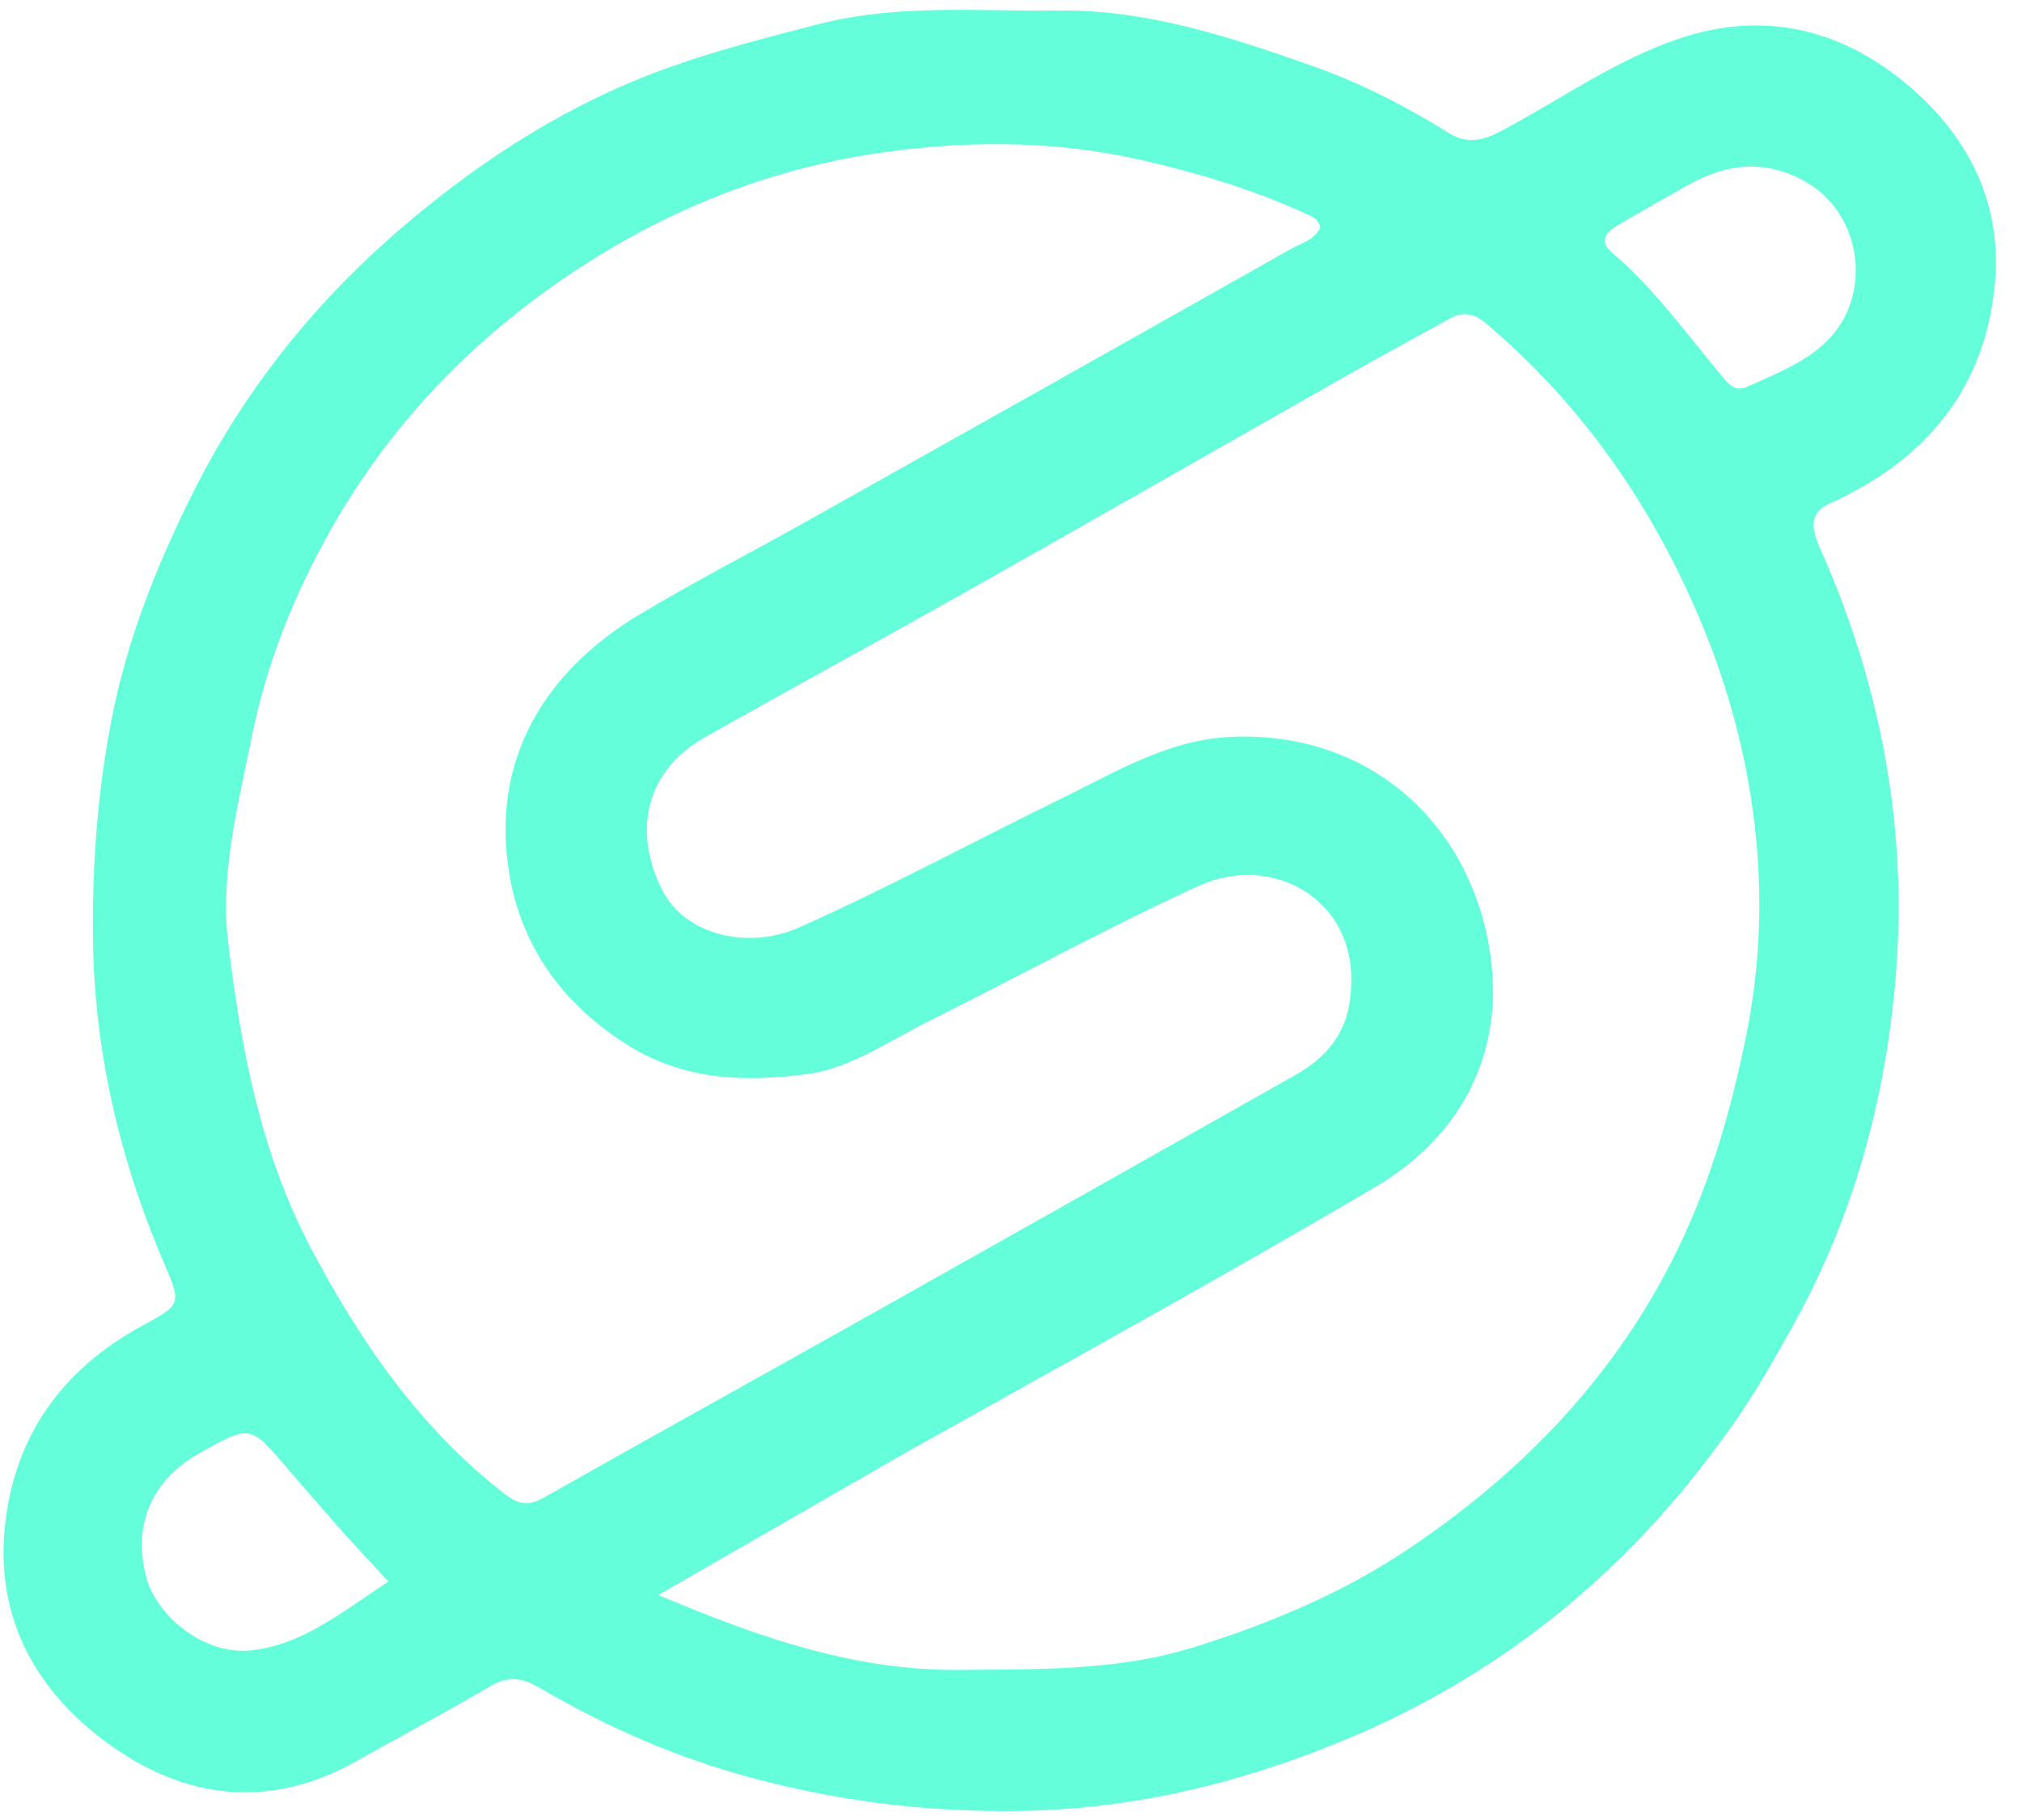 <svg version="1.1" id="Layer_1" xmlns="http://www.w3.org/2000/svg" xmlns:xlink="http://www.w3.org/1999/xlink" x="0px" y="0px"
	 width="100%" viewBox="340 350 350 315" enable-background="new 340 350 350 315" xml:space="preserve">
<path fill="#64ffda" opacity="1" stroke="none" 
	d="
M637.7,599.673 
	C620.927,622.664 599.634,639.776 573.926,650.66 
	C556.07,658.221 537.298,662.993 517.479,663.411 
	C500.145,663.778 483.31,661.587 466.839,656.777 
	C455.048,653.333 443.811,648.216 433.166,641.997 
	C430.253,640.295 427.835,640.101 424.836,641.86 
	C417.249,646.313 409.463,650.426 401.803,654.757 
	C386.605,663.349 371.866,661.451 358.4,651.543 
	C346.558,642.831 339.58,630.711 340.733,615.526 
	C341.967,599.283 350.298,587.226 364.676,579.415 
	C371.224,575.858 371.444,575.711 368.554,569.006 
	C360.702,550.791 356.25,531.792 356.08,512.004 
	C355.974,499.599 356.863,487.27 359.235,474.887 
	C361.935,460.802 367.076,447.931 373.373,435.335 
	C382.412,417.253 394.875,401.825 410.284,388.773 
	C423.973,377.179 438.941,367.65 455.908,361.626 
	C464.301,358.645 472.932,356.424 481.588,354.199 
	C495.523,350.618 509.377,352.001 523.258,351.823 
	C538.575,351.627 552.992,356.418 567.274,361.447 
	C575.609,364.382 583.392,368.419 590.879,373.065 
	C593.93,374.958 596.65,374.343 599.75,372.715 
	C610.019,367.319 619.499,360.421 630.645,356.678 
	C645.251,351.773 658.505,354.999 669.889,364.426 
	C680.139,372.915 686.348,384.278 685.379,398.029 
	C684.192,414.877 675.604,427.307 660.611,435.215 
	C659.584,435.757 658.573,436.351 657.496,436.773 
	C653.44,438.364 653.225,440.811 654.922,444.607 
	C665.484,468.24 670.258,493.088 668.153,518.865 
	C666.426,540.014 660.939,560.313 650.554,579.088 
	C646.686,586.082 642.764,593.015 637.7,599.673 
M573.84,521.301 
	C575.04,505.731 560.283,497.472 547.464,503.333 
	C531.607,510.582 516.298,519.022 500.675,526.793 
	C493.844,530.191 487.191,534.913 479.758,535.891 
	C469.16,537.285 458.548,537.112 448.526,530.803 
	C437.085,523.6 430.1,513.433 428.105,500.93 
	C425.011,481.542 434.101,466.298 450.797,456.29 
	C460.052,450.742 469.673,445.806 479.09,440.526 
	C507.208,424.76 535.319,408.984 563.38,393.119 
	C565.252,392.061 567.737,391.452 568.547,389.267 
	C568.092,387.773 567.116,387.487 566.205,387.069 
	C556.978,382.831 547.394,379.93 537.447,377.677 
	C521.709,374.111 505.825,374.289 490.344,376.757 
	C471.418,379.775 453.705,387.16 437.658,398.138 
	C420.891,409.609 407.301,423.935 397.298,441.607 
	C390.888,452.934 386.099,464.909 383.535,477.719 
	C381.188,489.45 378.053,501.215 379.509,513.231 
	C381.703,531.354 385.051,549.337 393.67,565.732 
	C402.245,582.042 412.545,597.082 427.359,608.562 
	C429.643,610.332 431.396,610.749 434.049,609.247 
	C452.412,598.846 470.884,588.636 489.284,578.298 
	C514.204,564.297 539.097,550.249 563.987,536.195 
	C569.471,533.098 573.442,528.876 573.84,521.301 
M496.866,601.37 
	C482.943,609.379 469.02,617.387 453.944,626.059 
	C471.716,633.55 488.107,639.188 506.13,639.014 
	C519.785,638.882 533.458,639.214 546.641,635.096 
	C559.661,631.027 572.205,625.824 583.653,618.169 
	C603.702,604.764 619.908,587.866 630.458,566.081 
	C636.081,554.469 639.64,542.162 642.23,529.361 
	C644.52,518.041 645.061,506.873 644.029,495.693 
	C642.715,481.467 638.946,467.672 633.09,454.526 
	C624.705,435.702 613.02,419.351 597.239,405.989 
	C595.18,404.247 593.268,403.826 590.895,405.156 
	C585.53,408.165 580.096,411.053 574.745,414.087 
	C552.066,426.945 529.436,439.891 506.73,452.702 
	C491.824,461.112 476.759,469.242 461.878,477.696 
	C452.024,483.295 449.391,493.514 454.558,503.903 
	C458.648,512.125 469.805,514.301 478.231,510.555 
	C493.83,503.62 508.877,495.451 524.23,487.95 
	C533.558,483.392 542.395,477.93 553.457,477.517 
	C576.767,476.648 594.03,492.092 597.764,513.895 
	C600.743,531.285 593.594,546.272 578.099,555.412 
	C551.514,571.093 524.431,585.928 496.866,601.37 
M630.48,383.002 
	C626.871,385.064 623.221,387.058 619.67,389.217 
	C617.889,390.3 616.879,391.891 618.929,393.627 
	C626.496,400.034 632.162,408.117 638.493,415.616 
	C639.512,416.823 640.669,417.75 642.379,416.964 
	C647.213,414.74 652.299,412.868 656.178,409.074 
	C664.364,401.067 662.25,386.786 652.32,381.331 
	C644.908,377.26 637.953,378.415 630.48,383.002 
M399.336,615.166 
	C396.172,611.532 392.971,607.929 389.851,604.259 
	C383.314,596.571 383.331,596.556 374.543,601.503 
	C366.279,606.155 362.846,613.92 365.35,623.087 
	C367.175,629.77 375.48,636.633 383.689,635.621 
	C392.77,634.502 399.478,628.738 407.241,623.736 
	C404.459,620.734 402.128,618.219 399.336,615.166 
z"/>
</svg>